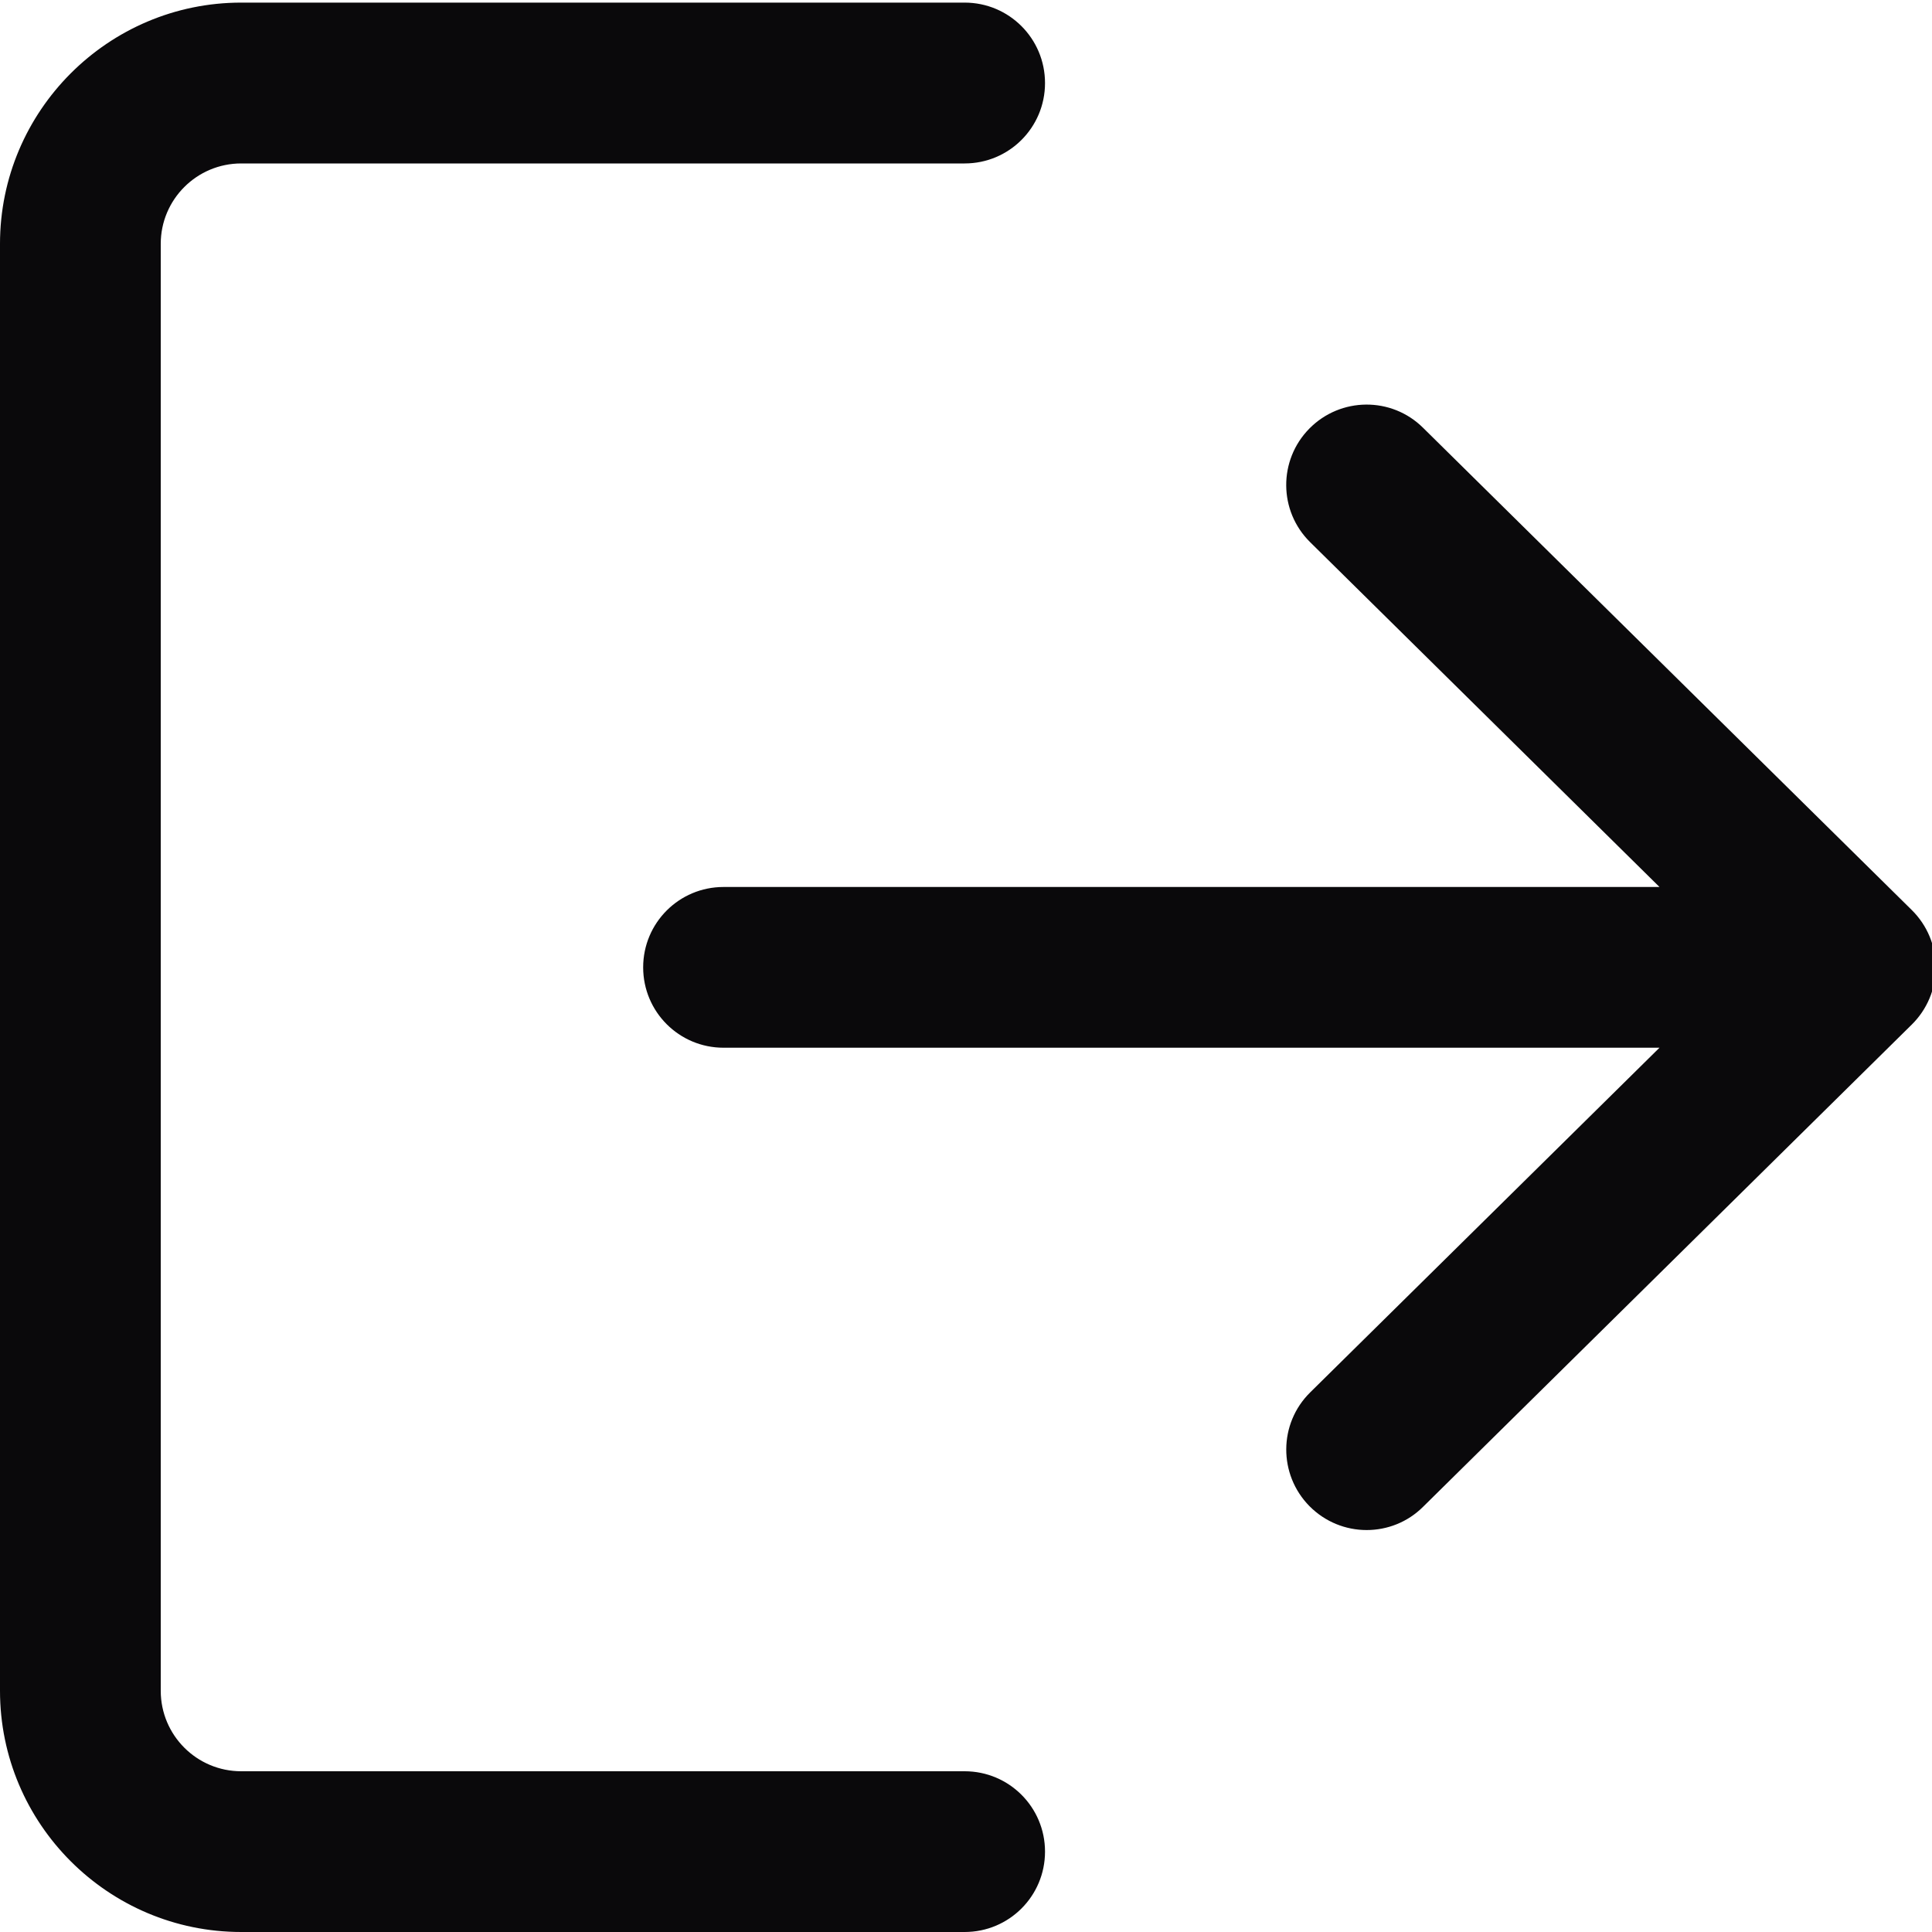 
<svg width="20px" height="20px" viewBox="0 0 20 20" version="1.1" xmlns="http://www.w3.org/2000/svg" xmlns:xlink="http://www.w3.org/1999/xlink">
    <!-- Generator: Sketch 51.3 (57544) - http://www.bohemiancoding.com/sketch -->
    <desc>Created with Sketch.</desc>
    <defs></defs>
    <g id="Page-1" stroke="none" stroke-width="1" fill="none" fill-rule="evenodd">
        <g id="Google-Chrome---Modal,-Returned-Results" transform="translate(-797, -260)">
            <g id="logout" transform="translate(797, 260)">
                <g id="Group-3">
                    <polygon id="Clip-2" points="0.002 0.027 10.818 0.027 10.818 19.998 0.002 19.998"></polygon>
                    <path d="M9.986,18.336 L2.497,18.336 C2.037,18.336 1.664,17.963 1.664,17.503 L1.664,2.524 C1.664,2.065 2.037,1.692 2.497,1.692 L9.986,1.692 C10.446,1.692 10.818,1.32 10.818,0.86 C10.818,0.399 10.446,0.027 9.986,0.027 L2.497,0.027 C1.12,0.027 0,1.148 0,2.524 L0,17.503 C0,18.88 1.12,20 2.497,20 L9.986,20 C10.446,20 10.818,19.628 10.818,19.168 C10.818,18.708 10.446,18.336 9.986,18.336" id="Fill-1" fill="#0A090B"></path>
                </g>
                <path d="M19.791,9.421 L14.731,4.428 C14.405,4.105 13.878,4.109 13.555,4.436 C13.232,4.763 13.235,5.29 13.563,5.613 L17.179,9.182 L7.49,9.182 C7.03,9.182 6.658,9.554 6.658,10.014 C6.658,10.474 7.03,10.846 7.49,10.846 L17.179,10.846 L13.563,14.414 C13.235,14.737 13.233,15.264 13.555,15.591 C13.718,15.756 13.933,15.839 14.147,15.839 C14.359,15.839 14.57,15.759 14.731,15.599 L19.791,10.606 C19.949,10.45 20.039,10.237 20.039,10.014 C20.039,9.791 19.95,9.578 19.791,9.421" id="Fill-4" fill="#0A090B"></path>
            </g>
        </g>
    </g>
</svg>